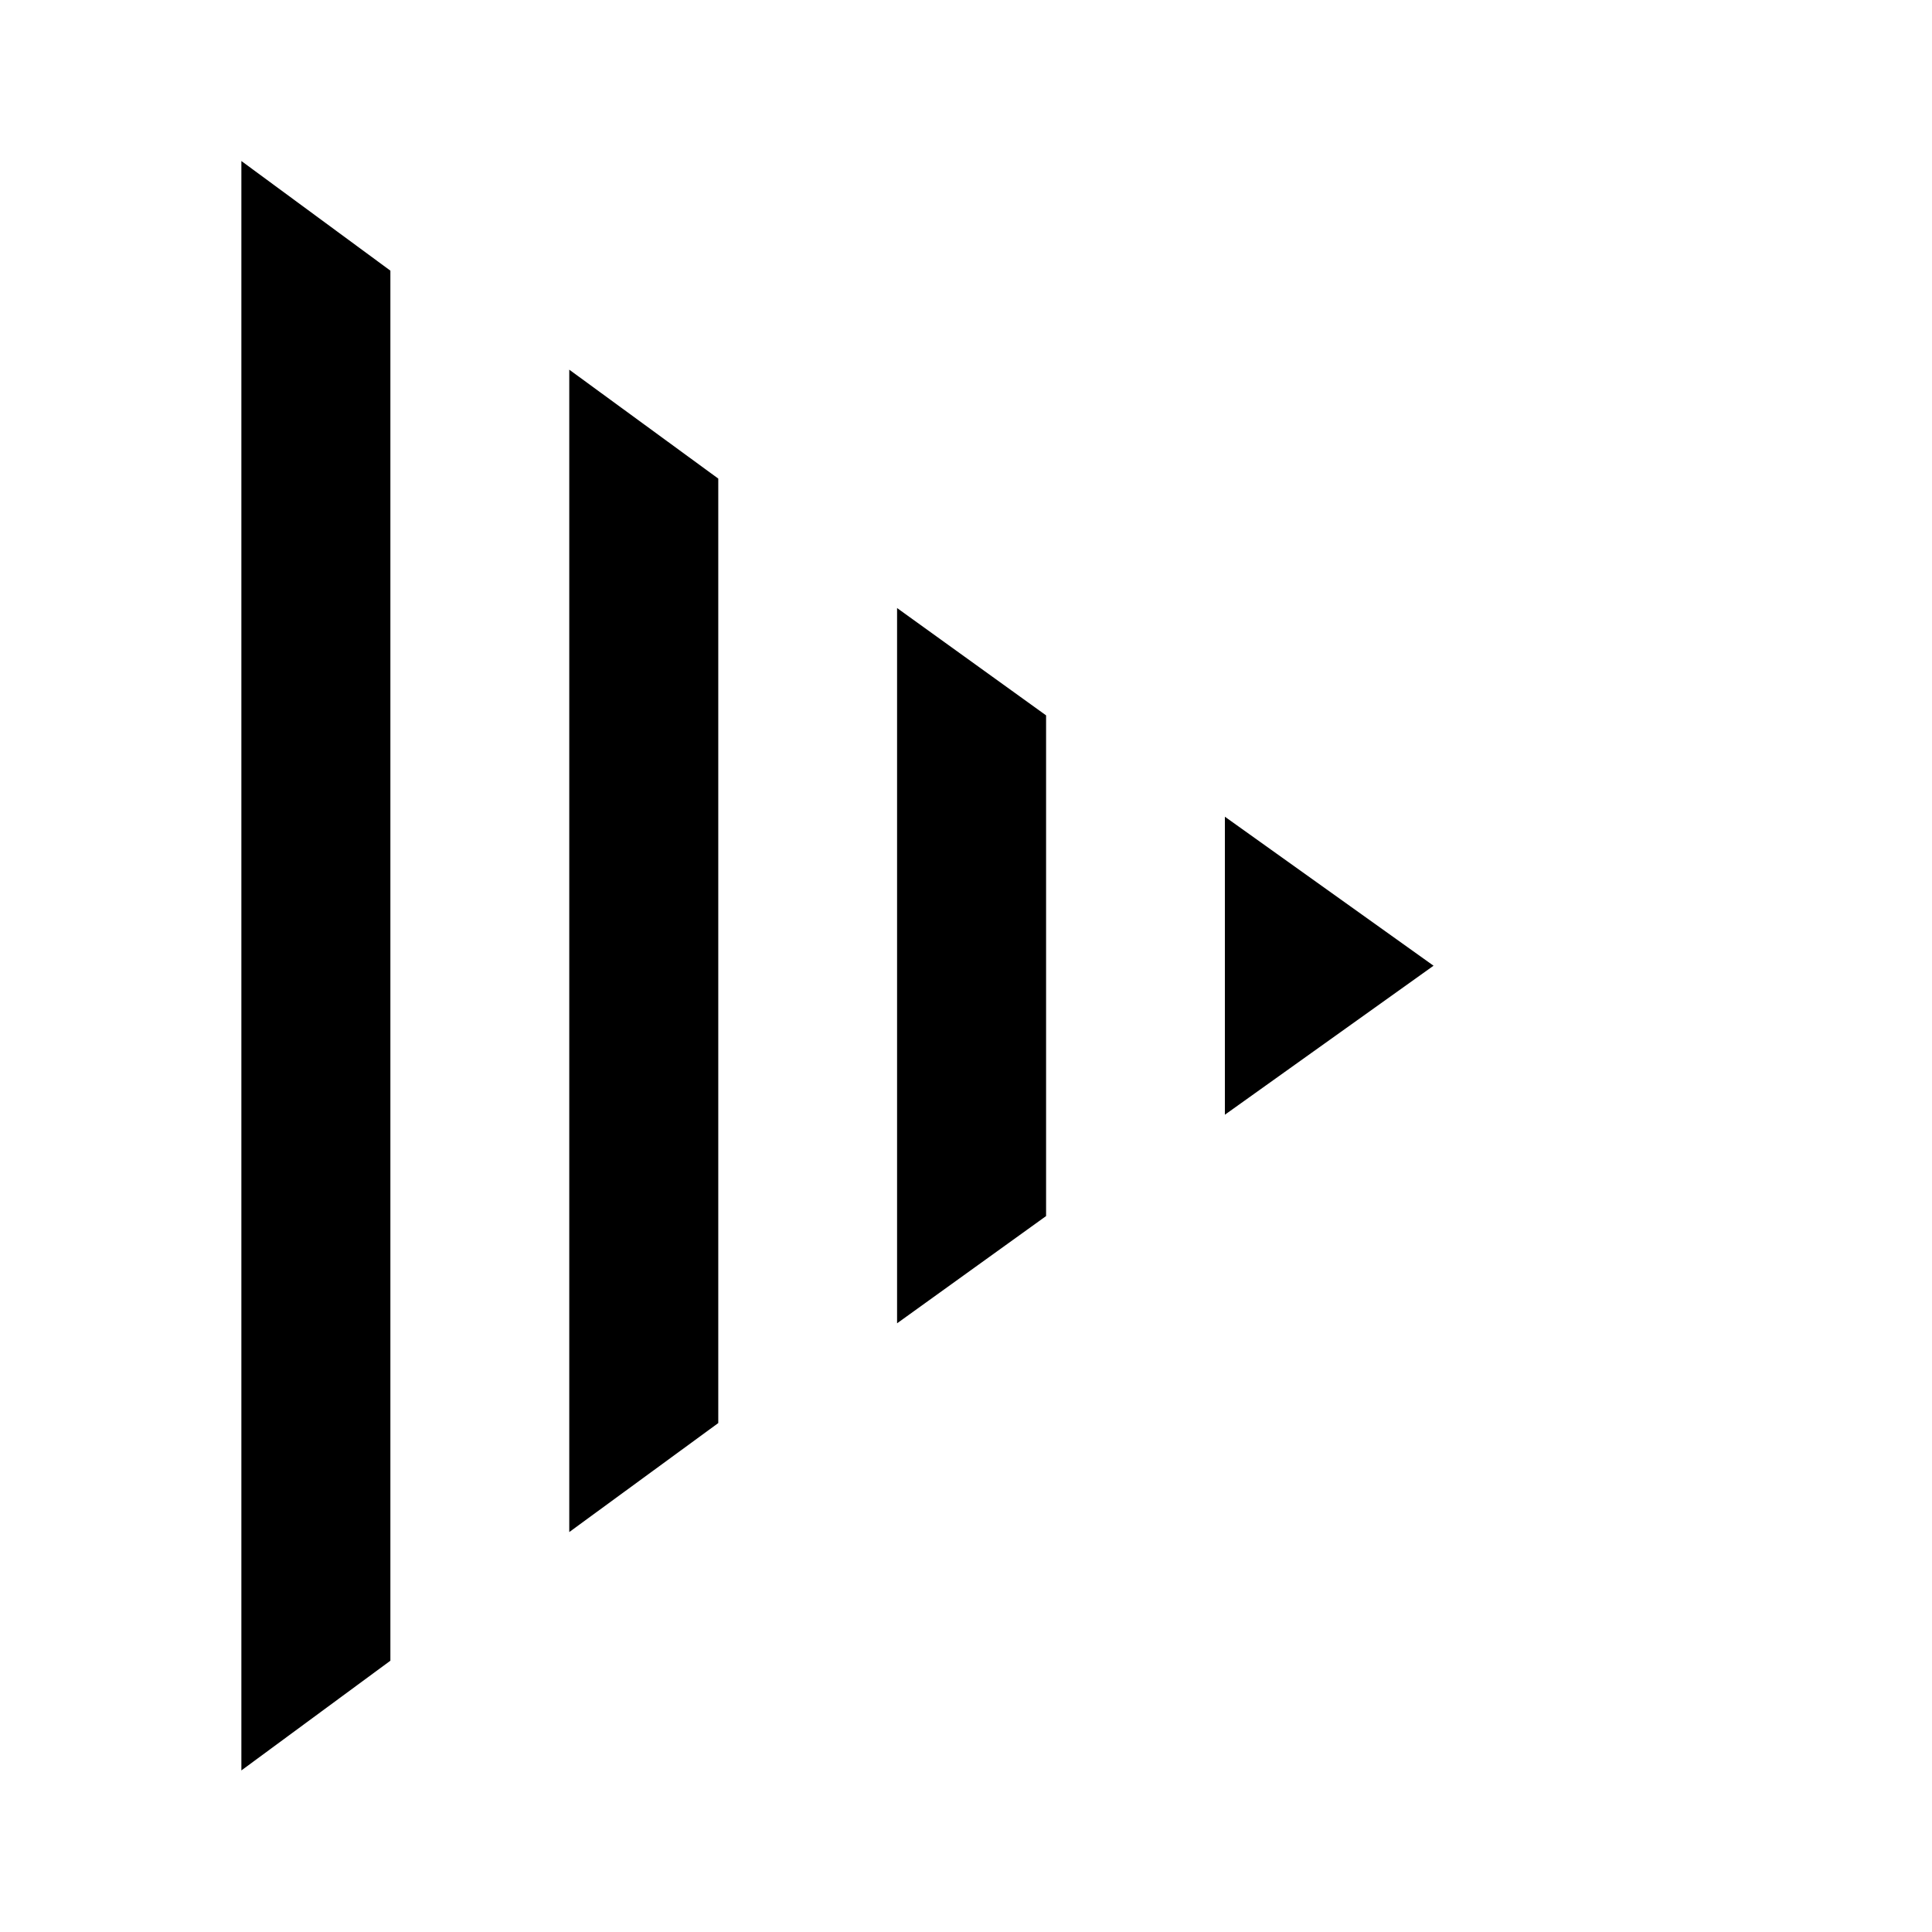 <?xml version="1.0" encoding="utf-8"?>
<svg id="svgukrad" width="24" height="24" version="1.1" viewBox="0 0 24 24" xmlns="http://www.w3.org/2000/svg" xmlns:bx="https://boxy-svg.com">
  <g transform="matrix(0.992, 0, 0, 0.992, -2.032, 1.15)" style="" bx:origin="0.607495 0.5">
    <path fill="#000" fill-rule="evenodd" d="M 17.387 12.8 L 17.387 9.068 L 20 10.934 L 17.387 12.8 Z M 15.148 7.799 L 15.148 14.069 L 13.282 15.412 L 13.282 6.455 L 15.148 7.799 Z M 9.177 18.025 L 9.177 3.47 L 11.043 4.834 L 11.043 16.661 L 9.177 18.026 Z M 5.071 0.857 L 6.937 2.23 L 6.937 19.637 L 5.071 21.011 L 5.071 0.857 Z" style=""/>
  </g>
</svg>